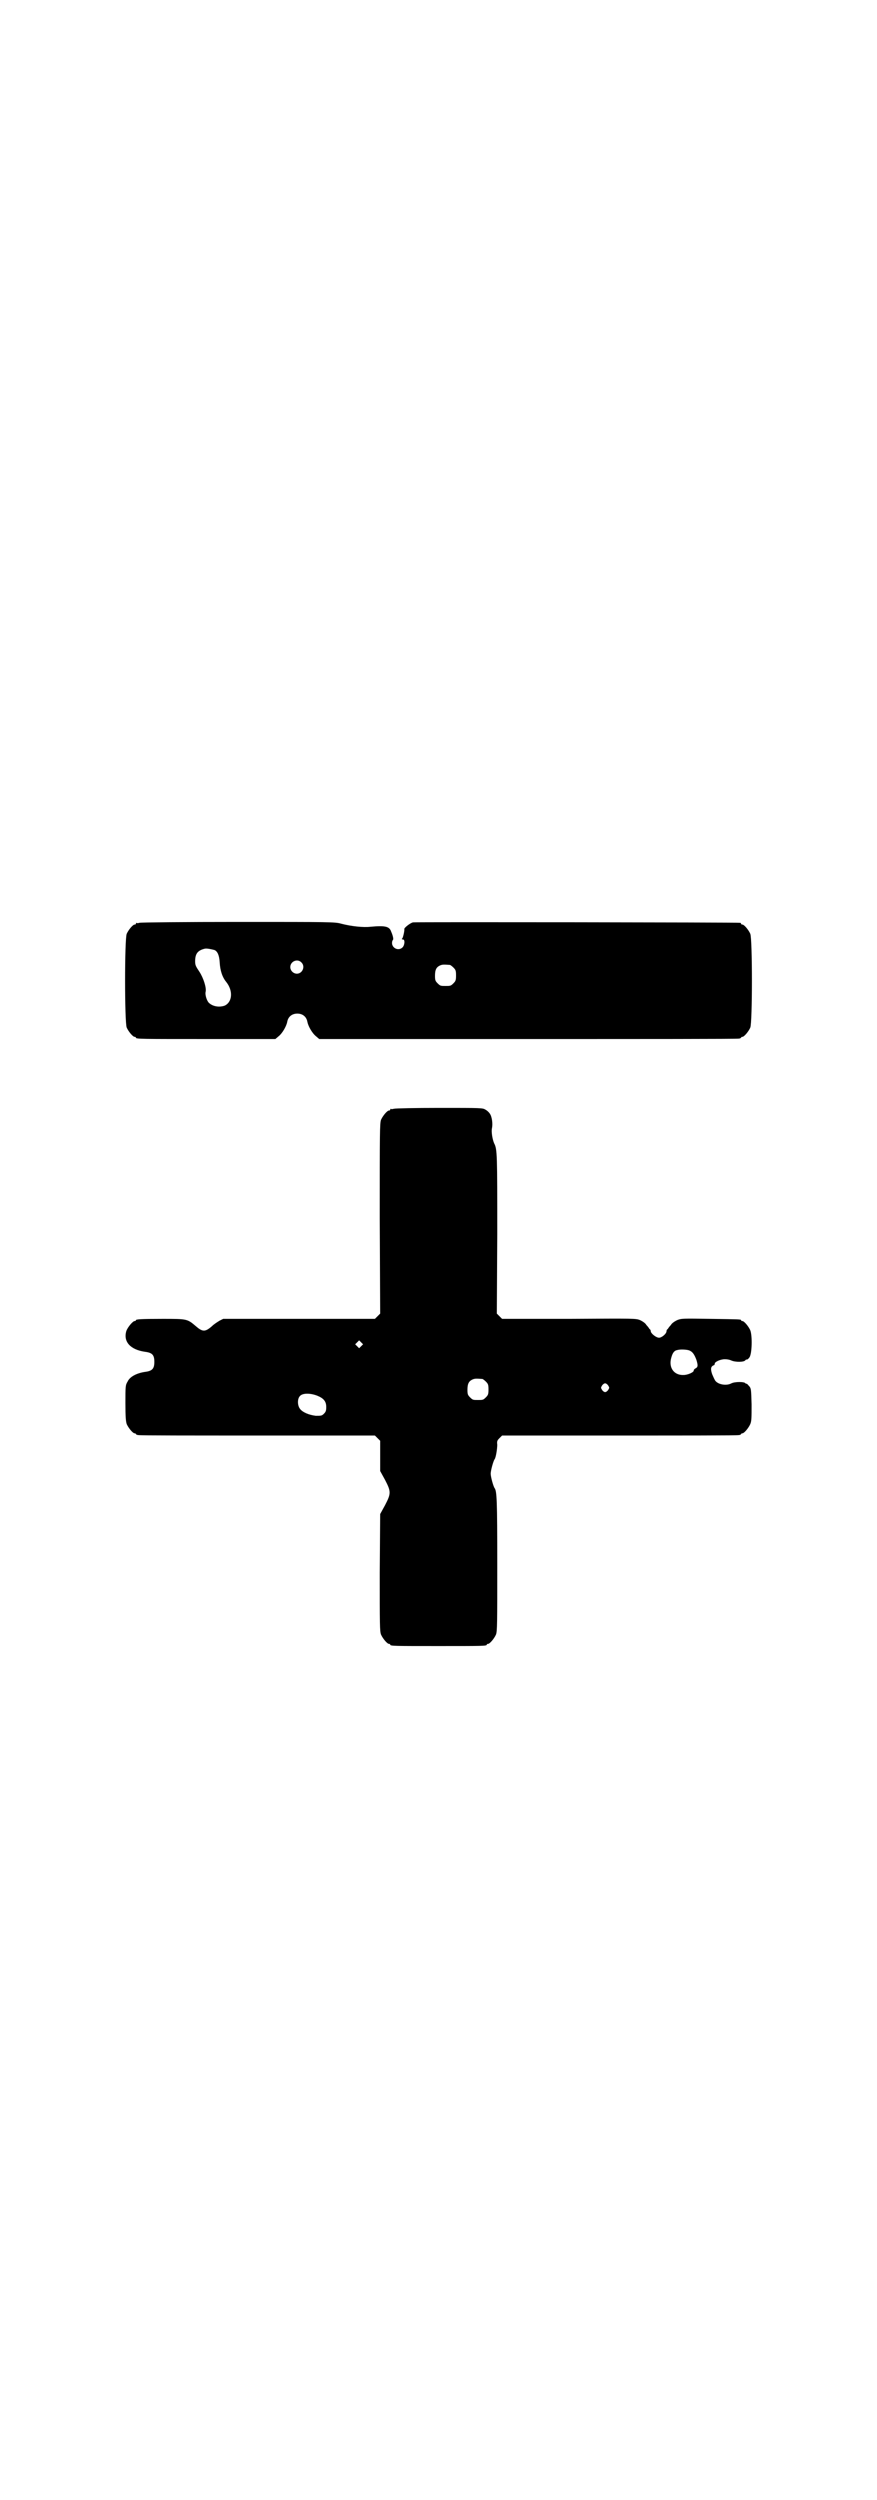 <?xml version="1.0" standalone="no"?>
<!DOCTYPE svg PUBLIC "-//W3C//DTD SVG 20010904//EN"
 "http://www.w3.org/TR/2001/REC-SVG-20010904/DTD/svg10.dtd">
<svg version="1.0" xmlns="http://www.w3.org/2000/svg"
 width="1000pt" height="2850pt" viewBox="0 0 1000 2850"
 preserveAspectRatio="xMidYMid meet">
<g transform="translate(0,2850) scale(0.5,-0.5)"
fill="#000000" stroke="none">
<path d="M318 3596 c-3 -1 -6 -1 -7 0 0 0 -1 0 -1 -2 0 -1 -1 -2 -3 -2 -4 0
-14 -12 -18 -21 -5 -11 -5 -203 0 -214 4 -9 14 -21 18 -21 2 0 3 -1 3 -2 0 -3
14 -3 164 -3 l154 0 7 6 c9 7 18 23 20 33 2 12 11 19 23 19 12 0 21 -7 23 -19
2 -10 11 -26 20 -33 l7 -6 476 0 c261 0 477 0 481 1 3 0 5 2 5 2 0 1 1 2 3 2
4 0 14 12 18 21 5 11 5 203 0 214 -4 9 -14 21 -18 21 -2 0 -3 1 -3 2 0 1 -1 2
-2 2 -5 1 -739 2 -746 1 -6 -1 -20 -12 -20 -15 1 -3 -3 -21 -5 -22 -1 -1 -1
-2 2 -2 5 0 4 -13 -1 -18 -9 -9 -24 -2 -24 10 0 3 1 6 2 7 2 1 0 10 -4 19 -4
12 -14 14 -47 11 -16 -2 -44 1 -67 7 -14 4 -25 4 -235 4 -121 0 -222 -1 -225
-2z m171 -62 c7 -3 11 -12 12 -28 1 -19 6 -34 15 -45 16 -20 14 -46 -4 -54
-12 -4 -26 -2 -35 6 -5 4 -10 19 -8 26 2 9 -5 31 -14 45 -8 12 -10 15 -10 24
0 18 6 25 22 29 5 1 14 -1 22 -3z m198 -28 c10 -9 3 -26 -10 -26 -8 0 -15 7
-15 15 0 13 16 20 25 11z m339 -6 c1 0 5 -3 8 -6 5 -5 6 -7 6 -18 0 -11 -1
-13 -6 -18 -6 -6 -7 -6 -18 -6 -11 0 -12 0 -18 6 -5 5 -6 7 -6 17 0 14 3 20
12 24 5 2 8 2 22 1z"/>
<path d="M898 3172 c-3 -1 -6 -1 -7 0 0 0 -1 0 -1 -2 0 -1 -1 -2 -3 -2 -4 0
-14 -12 -18 -21 -3 -7 -3 -31 -3 -225 l1 -217 -6 -6 -6 -6 -173 0 -173 0 -8
-4 c-5 -3 -13 -8 -18 -13 -15 -13 -21 -13 -36 0 -20 17 -20 17 -76 17 -51 0
-61 -1 -61 -3 0 -1 -1 -2 -3 -2 -4 0 -16 -14 -19 -23 -7 -24 9 -42 42 -47 17
-2 22 -7 22 -23 0 -16 -5 -21 -22 -23 -19 -3 -34 -11 -39 -22 -5 -8 -5 -11 -5
-49 0 -32 1 -42 3 -48 4 -9 14 -21 18 -21 2 0 3 -1 3 -2 0 0 2 -2 6 -2 3 -1
125 -1 272 -1 l267 0 6 -6 6 -6 0 -35 0 -34 11 -20 c14 -27 14 -31 0 -58 l-11
-20 -1 -134 c0 -118 0 -134 3 -141 4 -9 14 -21 18 -21 2 0 3 -1 3 -2 0 -3 12
-3 110 -3 98 0 110 0 110 3 0 1 1 2 3 2 4 0 14 12 18 21 3 7 3 25 3 160 0 148
-1 167 -6 174 -3 4 -9 26 -9 33 0 7 6 29 9 33 3 4 6 24 6 33 -1 8 0 10 5 15
l6 6 267 0 c147 0 269 0 273 1 3 0 5 2 5 2 0 1 1 2 3 2 4 0 14 12 18 21 3 7 3
15 3 45 -1 33 -1 36 -5 41 -3 3 -5 6 -6 6 -1 0 -2 0 -3 1 -2 4 -24 4 -32 0
-11 -6 -29 -3 -36 5 -2 2 -5 9 -8 16 -4 12 -3 17 3 20 2 0 3 2 3 4 0 4 13 10
23 10 5 0 11 -1 15 -3 9 -4 30 -4 32 1 1 1 3 2 3 1 1 0 4 2 6 5 6 8 7 49 2 62
-4 9 -14 21 -18 21 -2 0 -3 1 -3 2 0 2 -2 2 -70 3 -64 1 -66 1 -76 -3 -6 -3
-12 -7 -14 -11 -3 -3 -6 -7 -7 -9 -2 -1 -3 -3 -3 -5 0 -6 -11 -15 -17 -15 -7
0 -19 10 -19 15 0 2 -1 4 -3 5 -1 2 -4 6 -7 9 -2 4 -8 8 -14 11 -10 4 -11 4
-162 3 l-153 0 -6 6 -6 6 1 181 c0 181 0 194 -7 207 -4 9 -7 27 -5 35 2 10 0
26 -5 33 -2 3 -6 7 -10 9 -6 4 -10 4 -105 4 -54 0 -101 -1 -104 -2z m-74 -541
l-5 -5 -4 4 -5 5 4 4 5 5 4 -4 5 -5 -4 -4z m748 -10 c7 -3 11 -8 16 -21 4 -13
4 -17 -2 -20 -2 -1 -4 -3 -4 -5 0 -4 -14 -10 -23 -10 -22 -1 -35 17 -28 40 3
11 7 16 14 17 7 2 22 1 27 -1z m-472 -65 c1 0 5 -3 8 -6 5 -5 6 -7 6 -18 0
-11 -1 -13 -6 -18 -6 -6 -7 -6 -18 -6 -11 0 -12 0 -18 6 -5 5 -6 7 -6 17 0 14
3 20 12 24 5 2 8 2 22 1z m287 -15 c3 -5 3 -5 0 -10 -2 -3 -5 -5 -7 -5 -2 0
-5 2 -7 5 -3 5 -3 5 0 10 2 3 5 5 7 5 2 0 5 -2 7 -5z m-664 -23 c15 -6 21 -13
21 -26 0 -8 -1 -11 -5 -15 -5 -5 -6 -5 -19 -5 -16 2 -30 8 -36 16 -6 8 -6 23
0 29 6 7 23 7 39 1z"/>
</g>
</svg>
